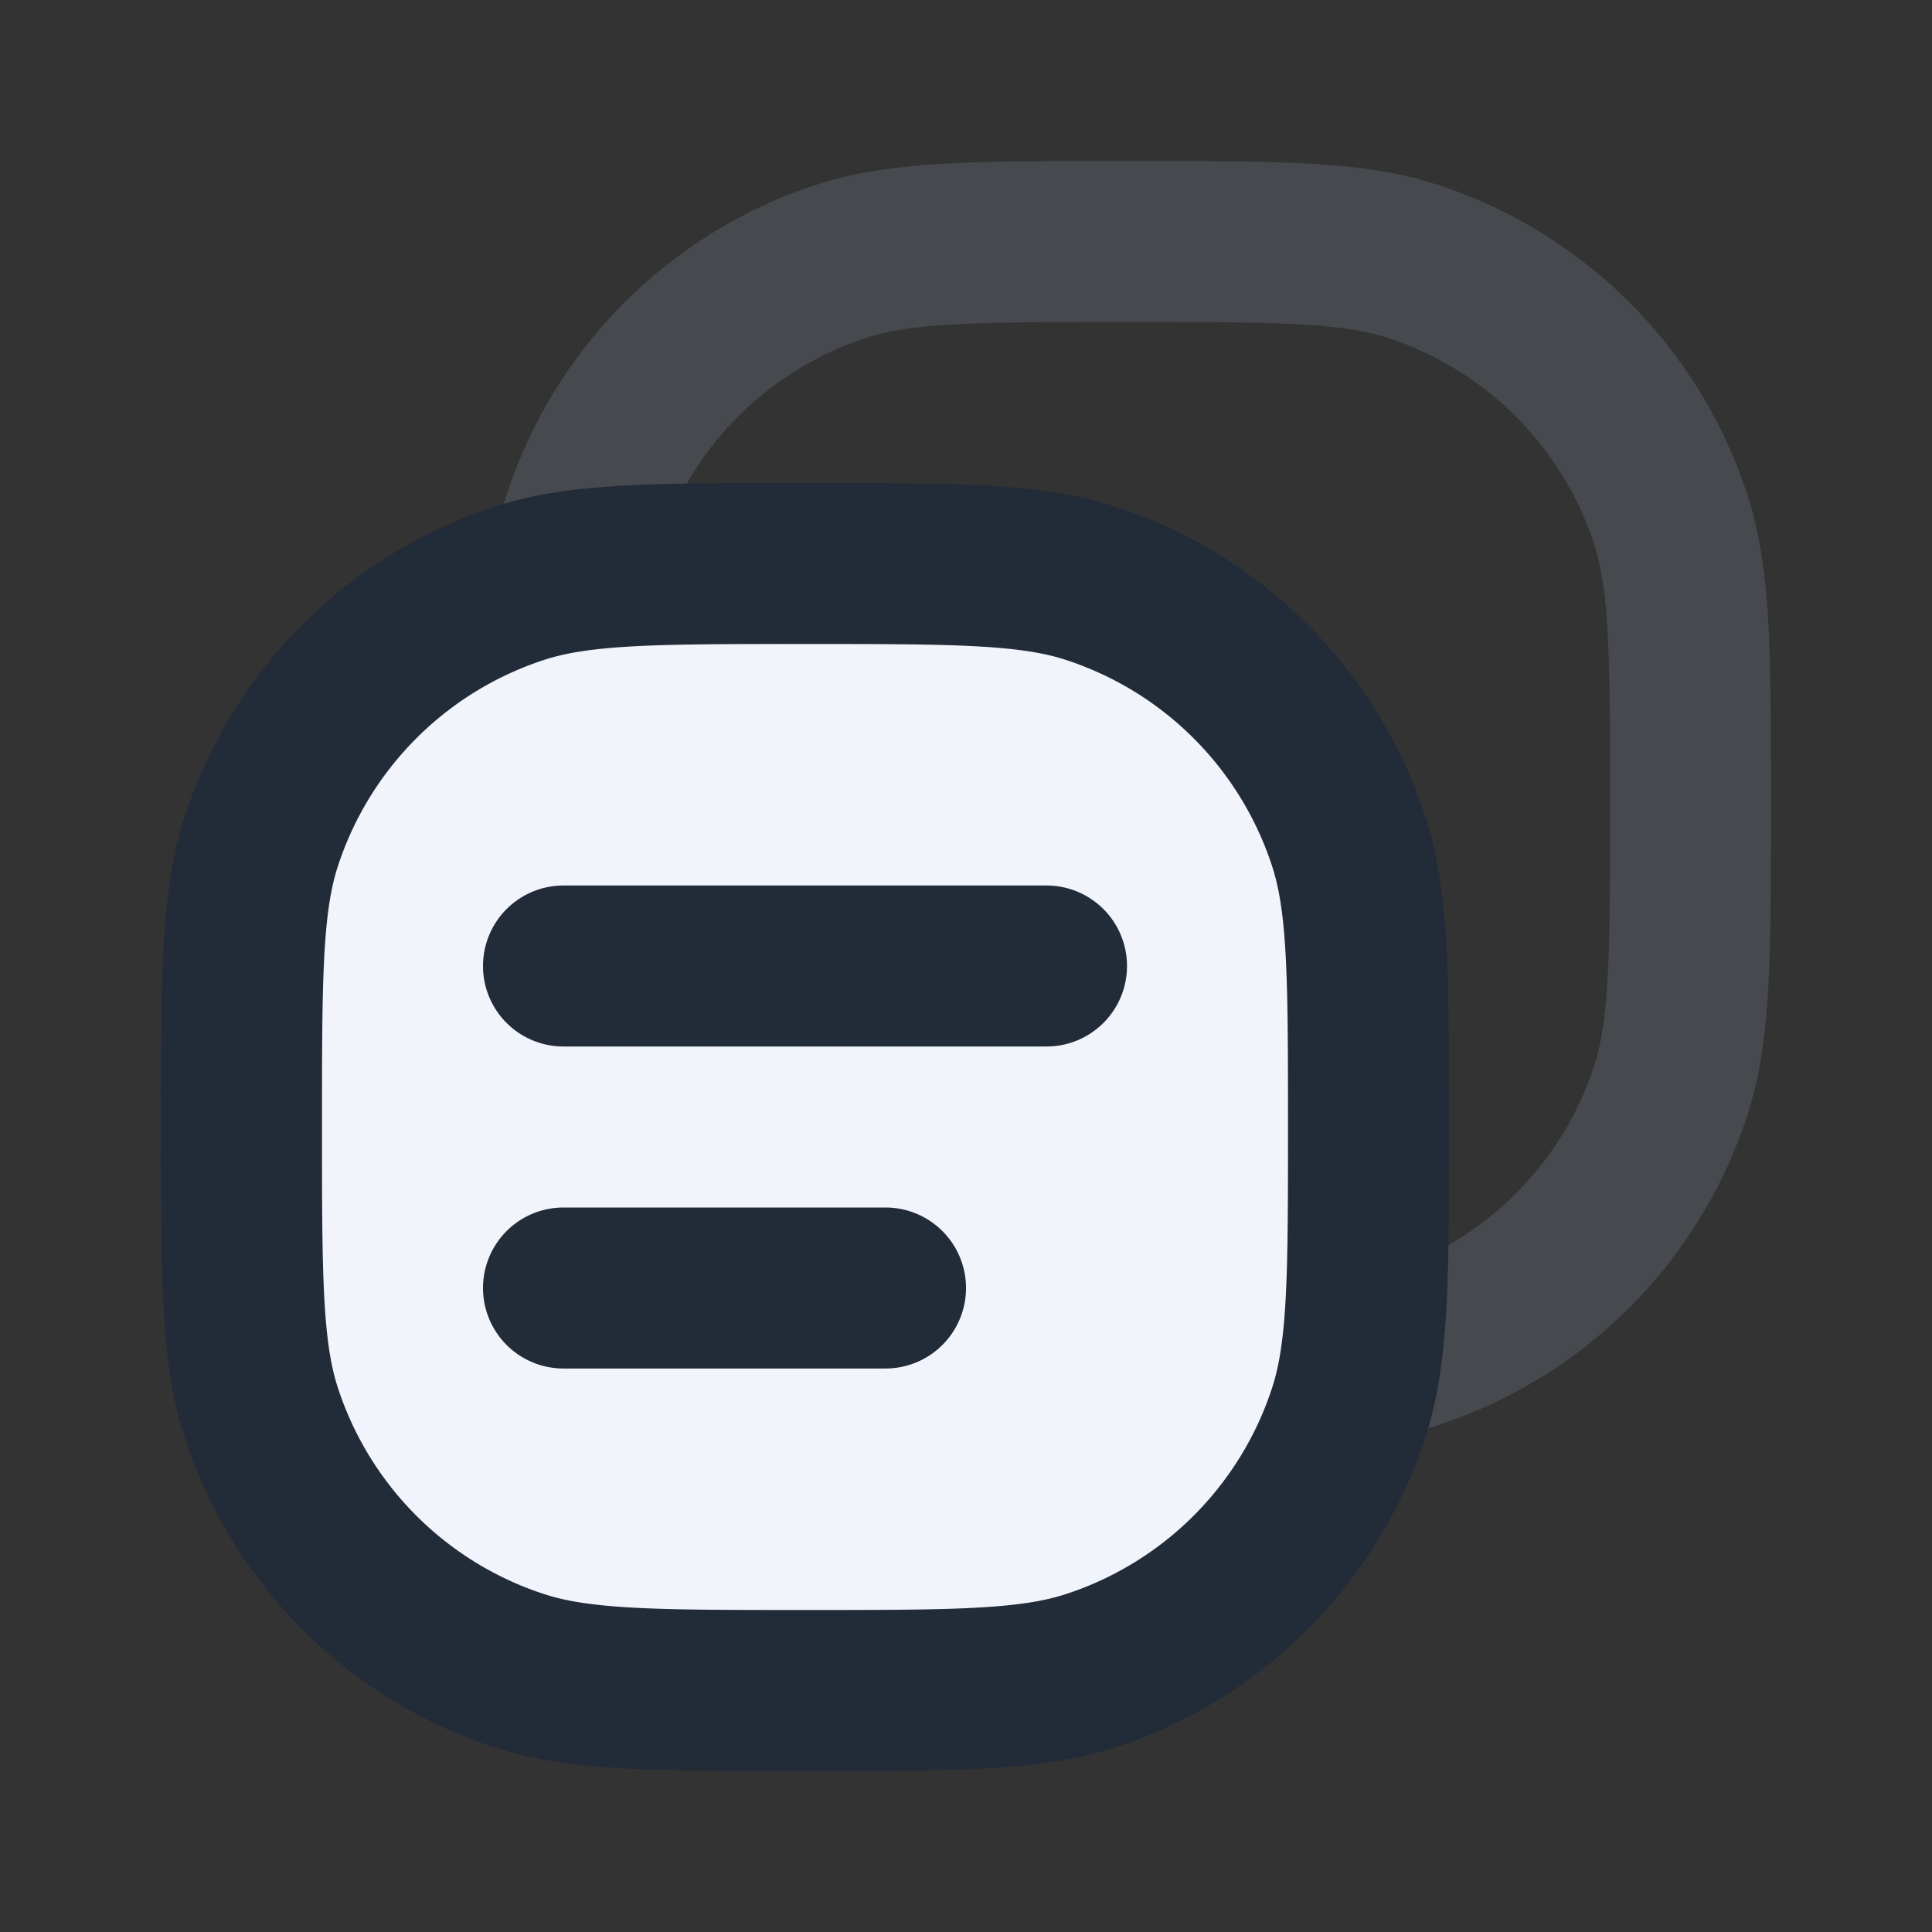 <svg xmlns="http://www.w3.org/2000/svg" width="24" height="24" fill="none"><rect width="100%" height="100%" fill="#333333" stroke="none"/><path opacity=".28" d="M16.902 16.902a3.92 3.92 0 0 0 .643-.147 5 5 0 0 0 3.21-3.21C21 12.792 21 11.861 21 10s0-2.792-.245-3.545a5 5 0 0 0-3.21-3.21C16.792 3 15.861 3 14 3s-2.792 0-3.545.245a5 5 0 0 0-3.21 3.21 3.922 3.922 0 0 0-.147.643" stroke="#778191" stroke-width="2" stroke-linecap="round" stroke-linejoin="round"/><path d="M10 21c1.861 0 2.792 0 3.545-.245a5 5 0 0 0 3.21-3.21C17 16.792 17 15.861 17 14s0-2.792-.245-3.545a5 5 0 0 0-3.21-3.21C12.792 7 11.861 7 10 7s-2.792 0-3.545.245a5 5 0 0 0-3.21 3.21C3 11.208 3 12.139 3 14s0 2.792.245 3.545a5 5 0 0 0 3.21 3.21C7.208 21 8.139 21 10 21Z" fill="#F1F5FB"/><path d="M7 12h6m-6 4h4m-1 5c-1.861 0-2.792 0-3.545-.245a5 5 0 0 1-3.21-3.21C3 16.792 3 15.861 3 14s0-2.792.245-3.545a5 5 0 0 1 3.21-3.21C7.208 7 8.139 7 10 7s2.792 0 3.545.245a5 5 0 0 1 3.21 3.21C17 11.208 17 12.139 17 14s0 2.792-.245 3.545a5 5 0 0 1-3.21 3.21C12.792 21 11.861 21 10 21Z" stroke="#222B38" stroke-width="2" stroke-linecap="round" stroke-linejoin="round"/></svg>